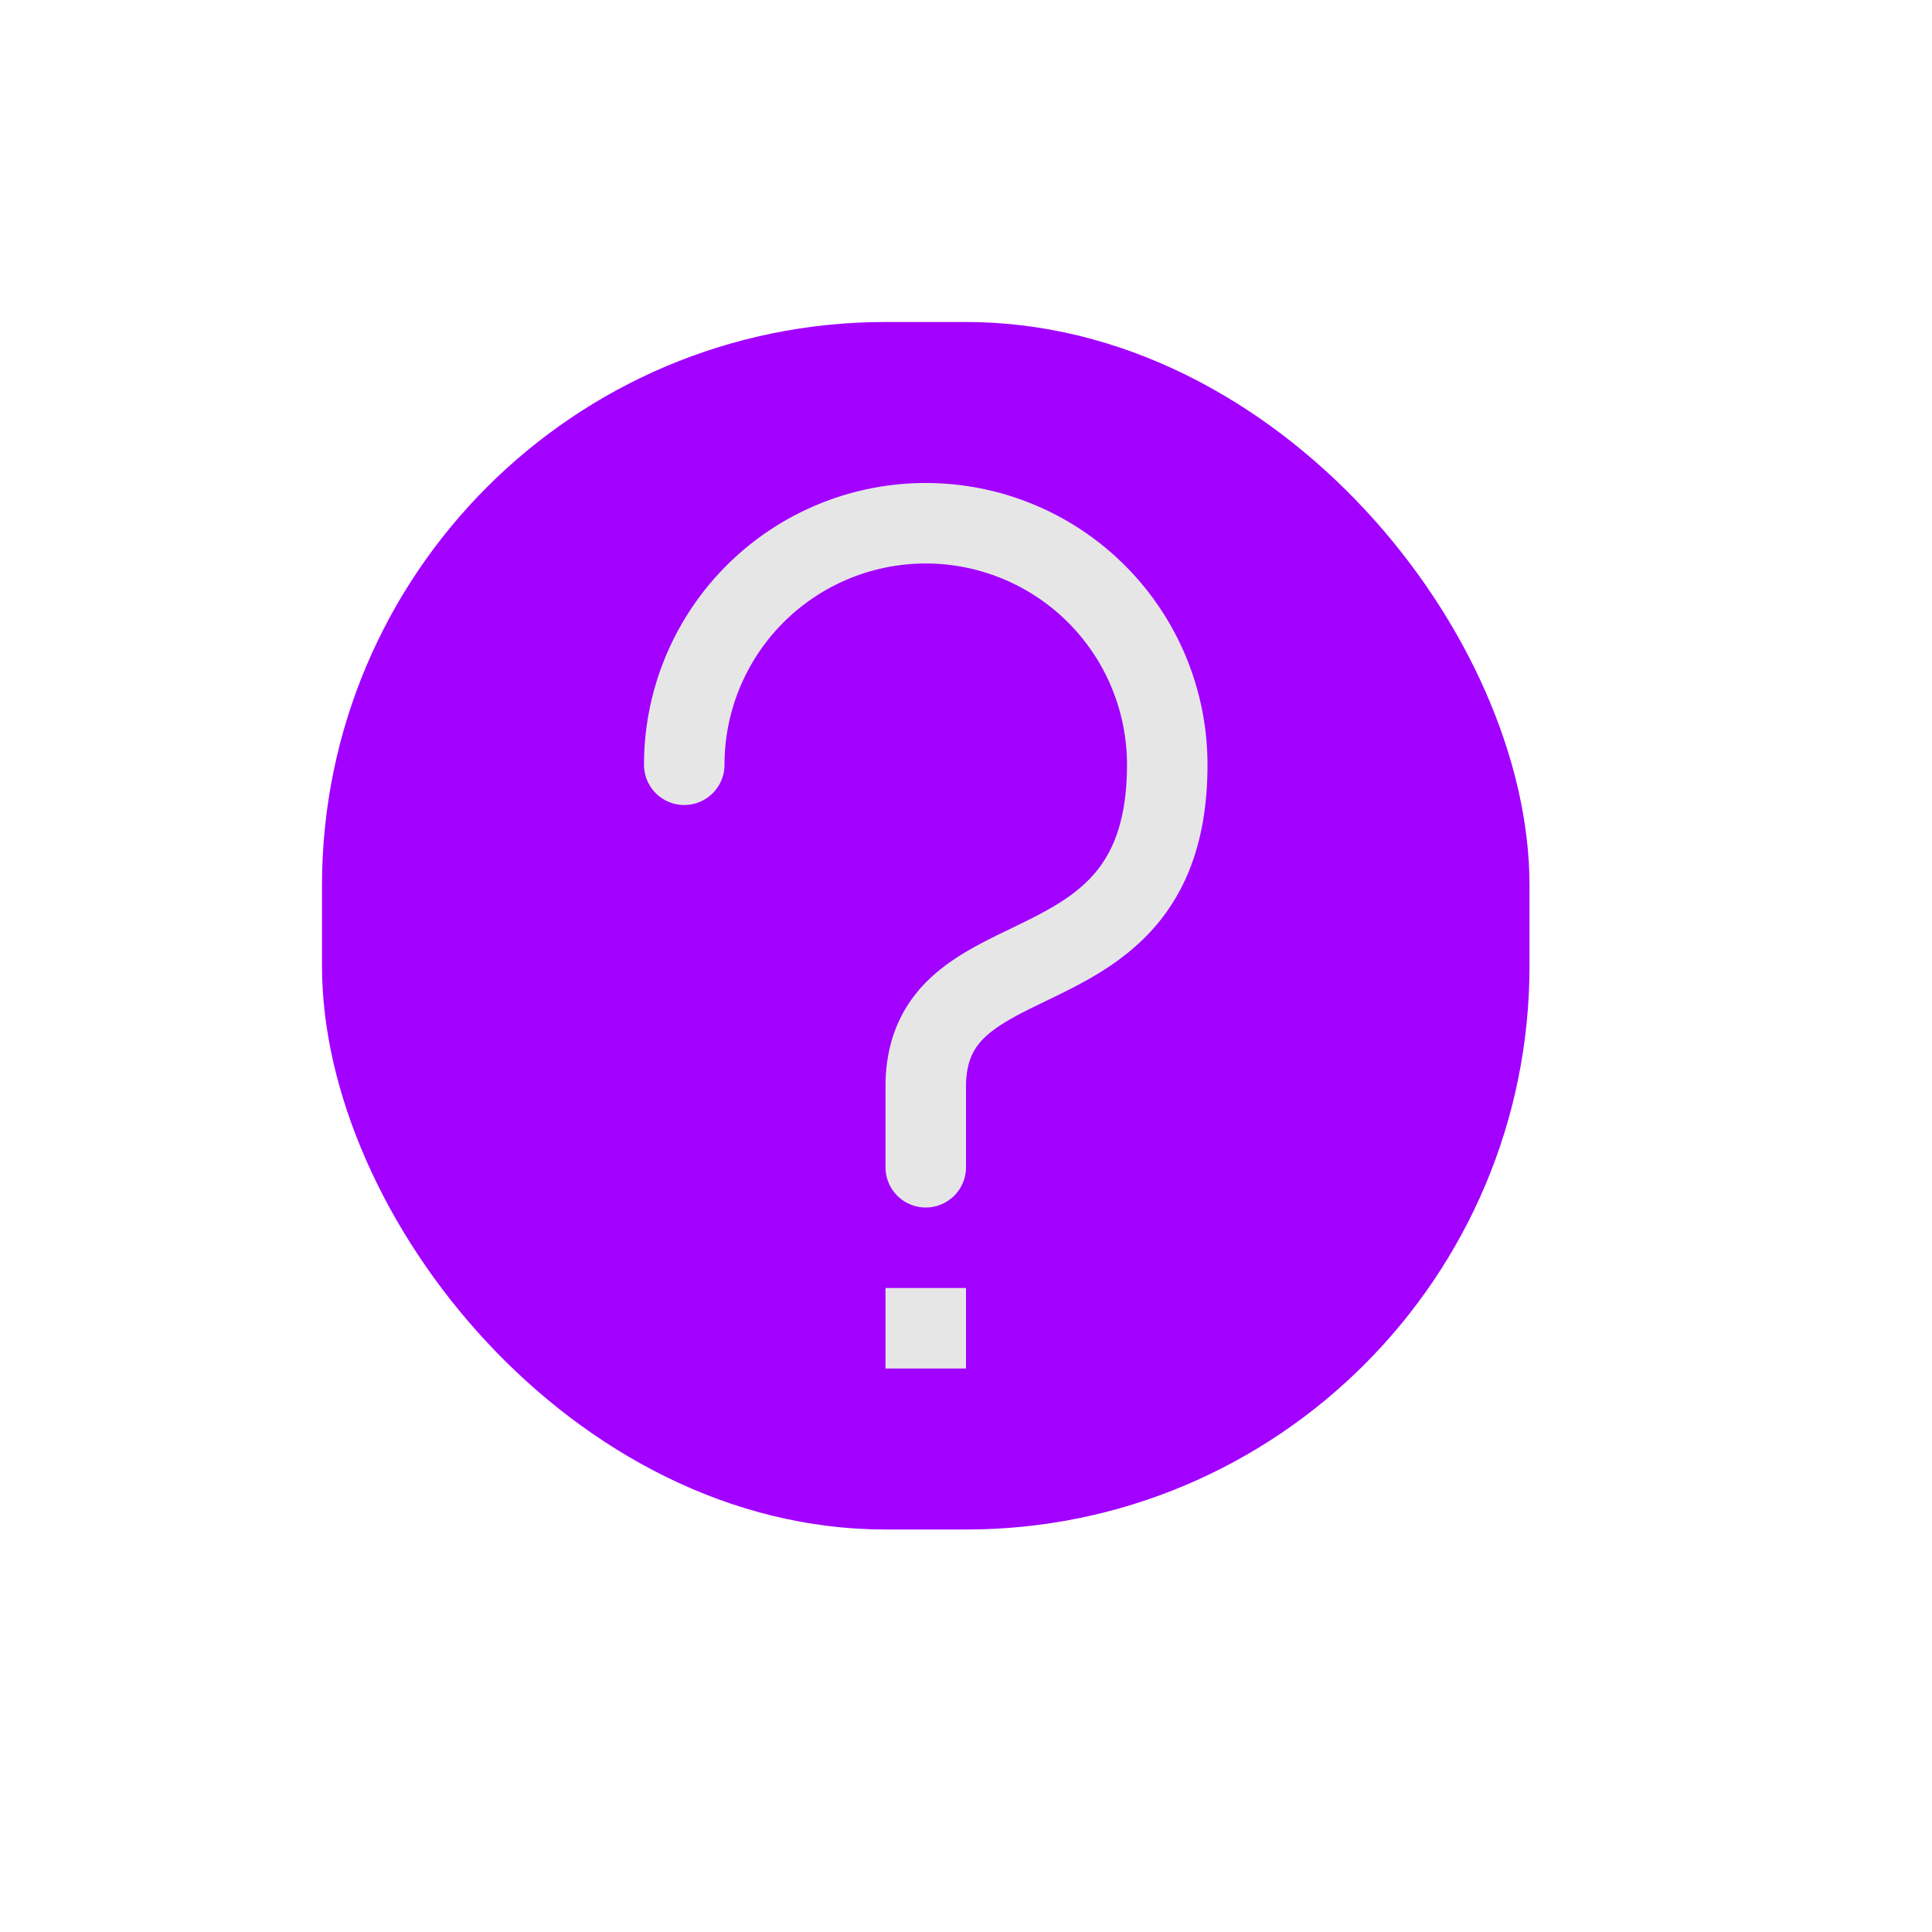 <svg xmlns="http://www.w3.org/2000/svg" width="24" height="24" viewBox="0 0 24 24"><rect x="4" y="4" width="15" height="15" rx="7" style="fill:#A200FF"/><rect x="11" y="16" width="1" height="1" style="fill:#e6e6e6"/><path d="M8.5,9.5a3,3,0,0,1,6,0c0,3-3,2-3,4v1" style="fill:none;stroke:#e6e6e6;stroke-linecap:round;stroke-linejoin:round"/></svg>